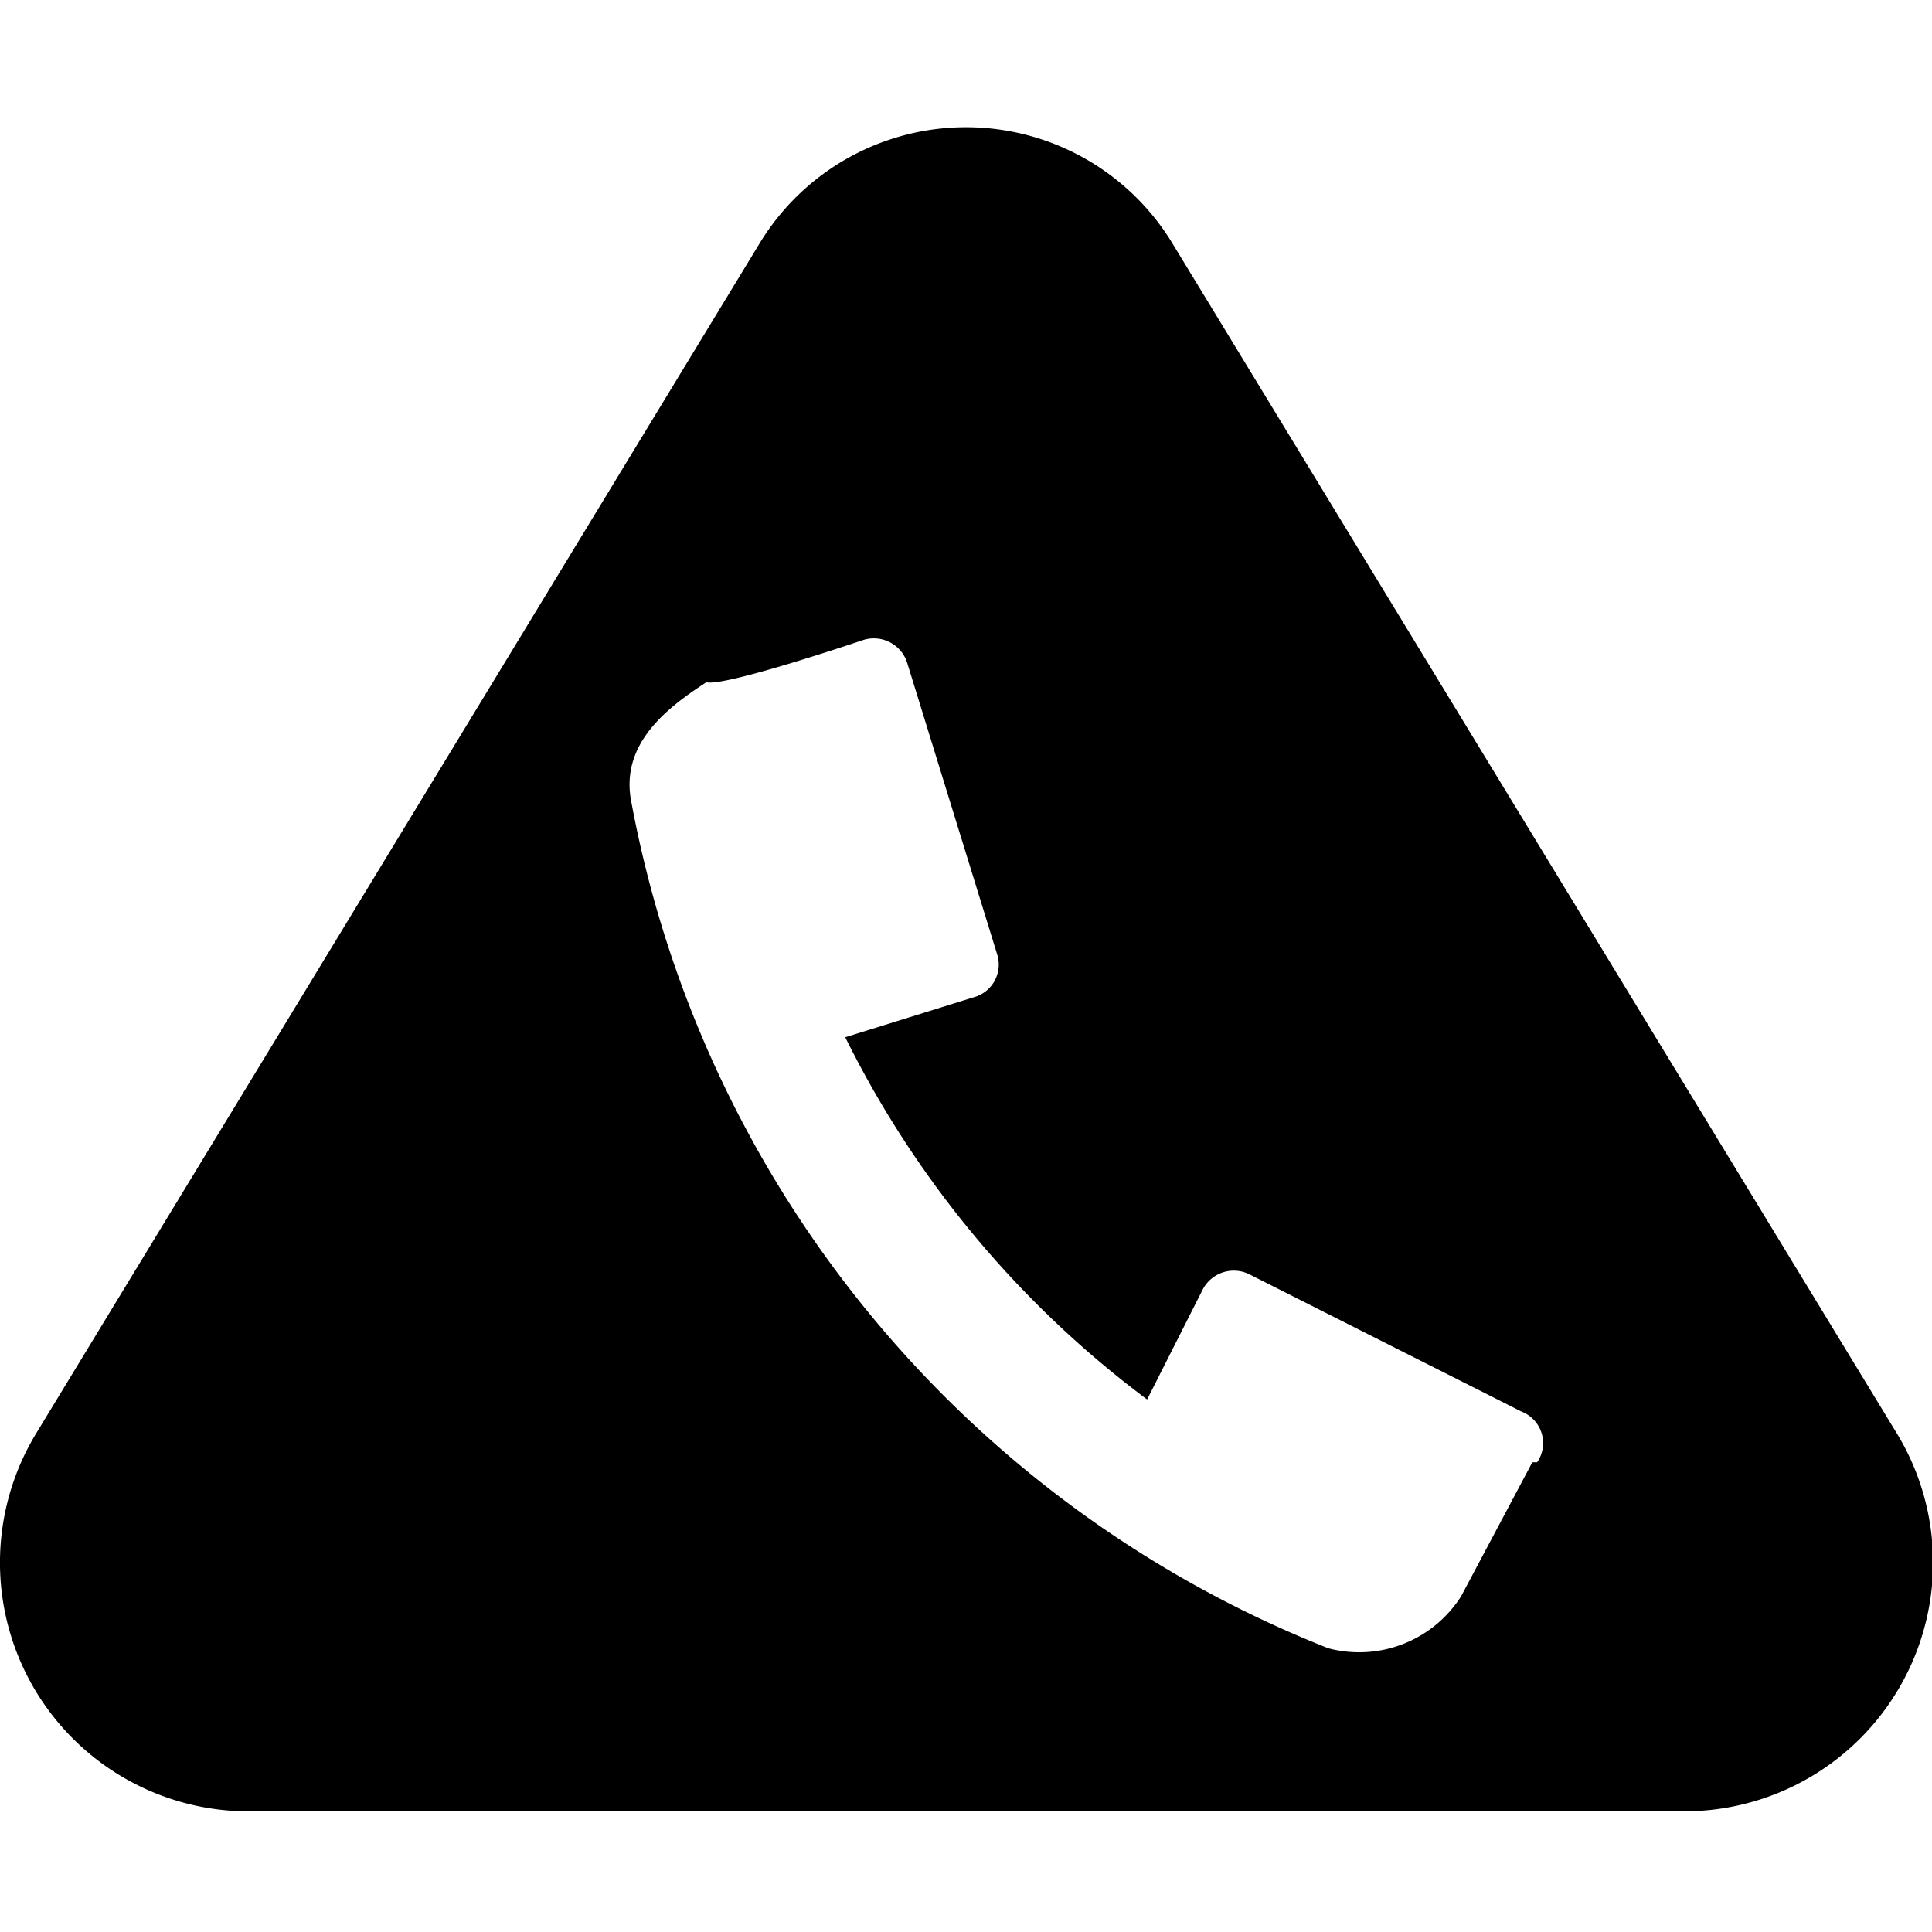 <svg id="Icon" xmlns="http://www.w3.org/2000/svg" viewBox="0 0 16 16"><defs><style>.cls-1{fill-rule:evenodd;}</style></defs><title>callback-emergency</title><path class="cls-1" d="M15.69,11.84,9.7,2A2,2,0,0,0,6.3,2l-6,9.87A2.06,2.06,0,0,0,2,15H14A2.06,2.06,0,0,0,15.69,11.84Zm-3,.27-.59,1.11h0a1,1,0,0,1-1.1.43,9.38,9.38,0,0,1-5.77-7c-.1-.48.28-.78.62-1C6,5.69,7.15,5.3,7.15,5.3a.29.29,0,0,1,.36.18l.75,2.43a.28.28,0,0,1-.2.35L7,8.59a8.38,8.38,0,0,0,2.5,3l.46-.91a.29.29,0,0,1,.38-.13l2.26,1.14A.28.28,0,0,1,12.73,12.11Z"/></svg>